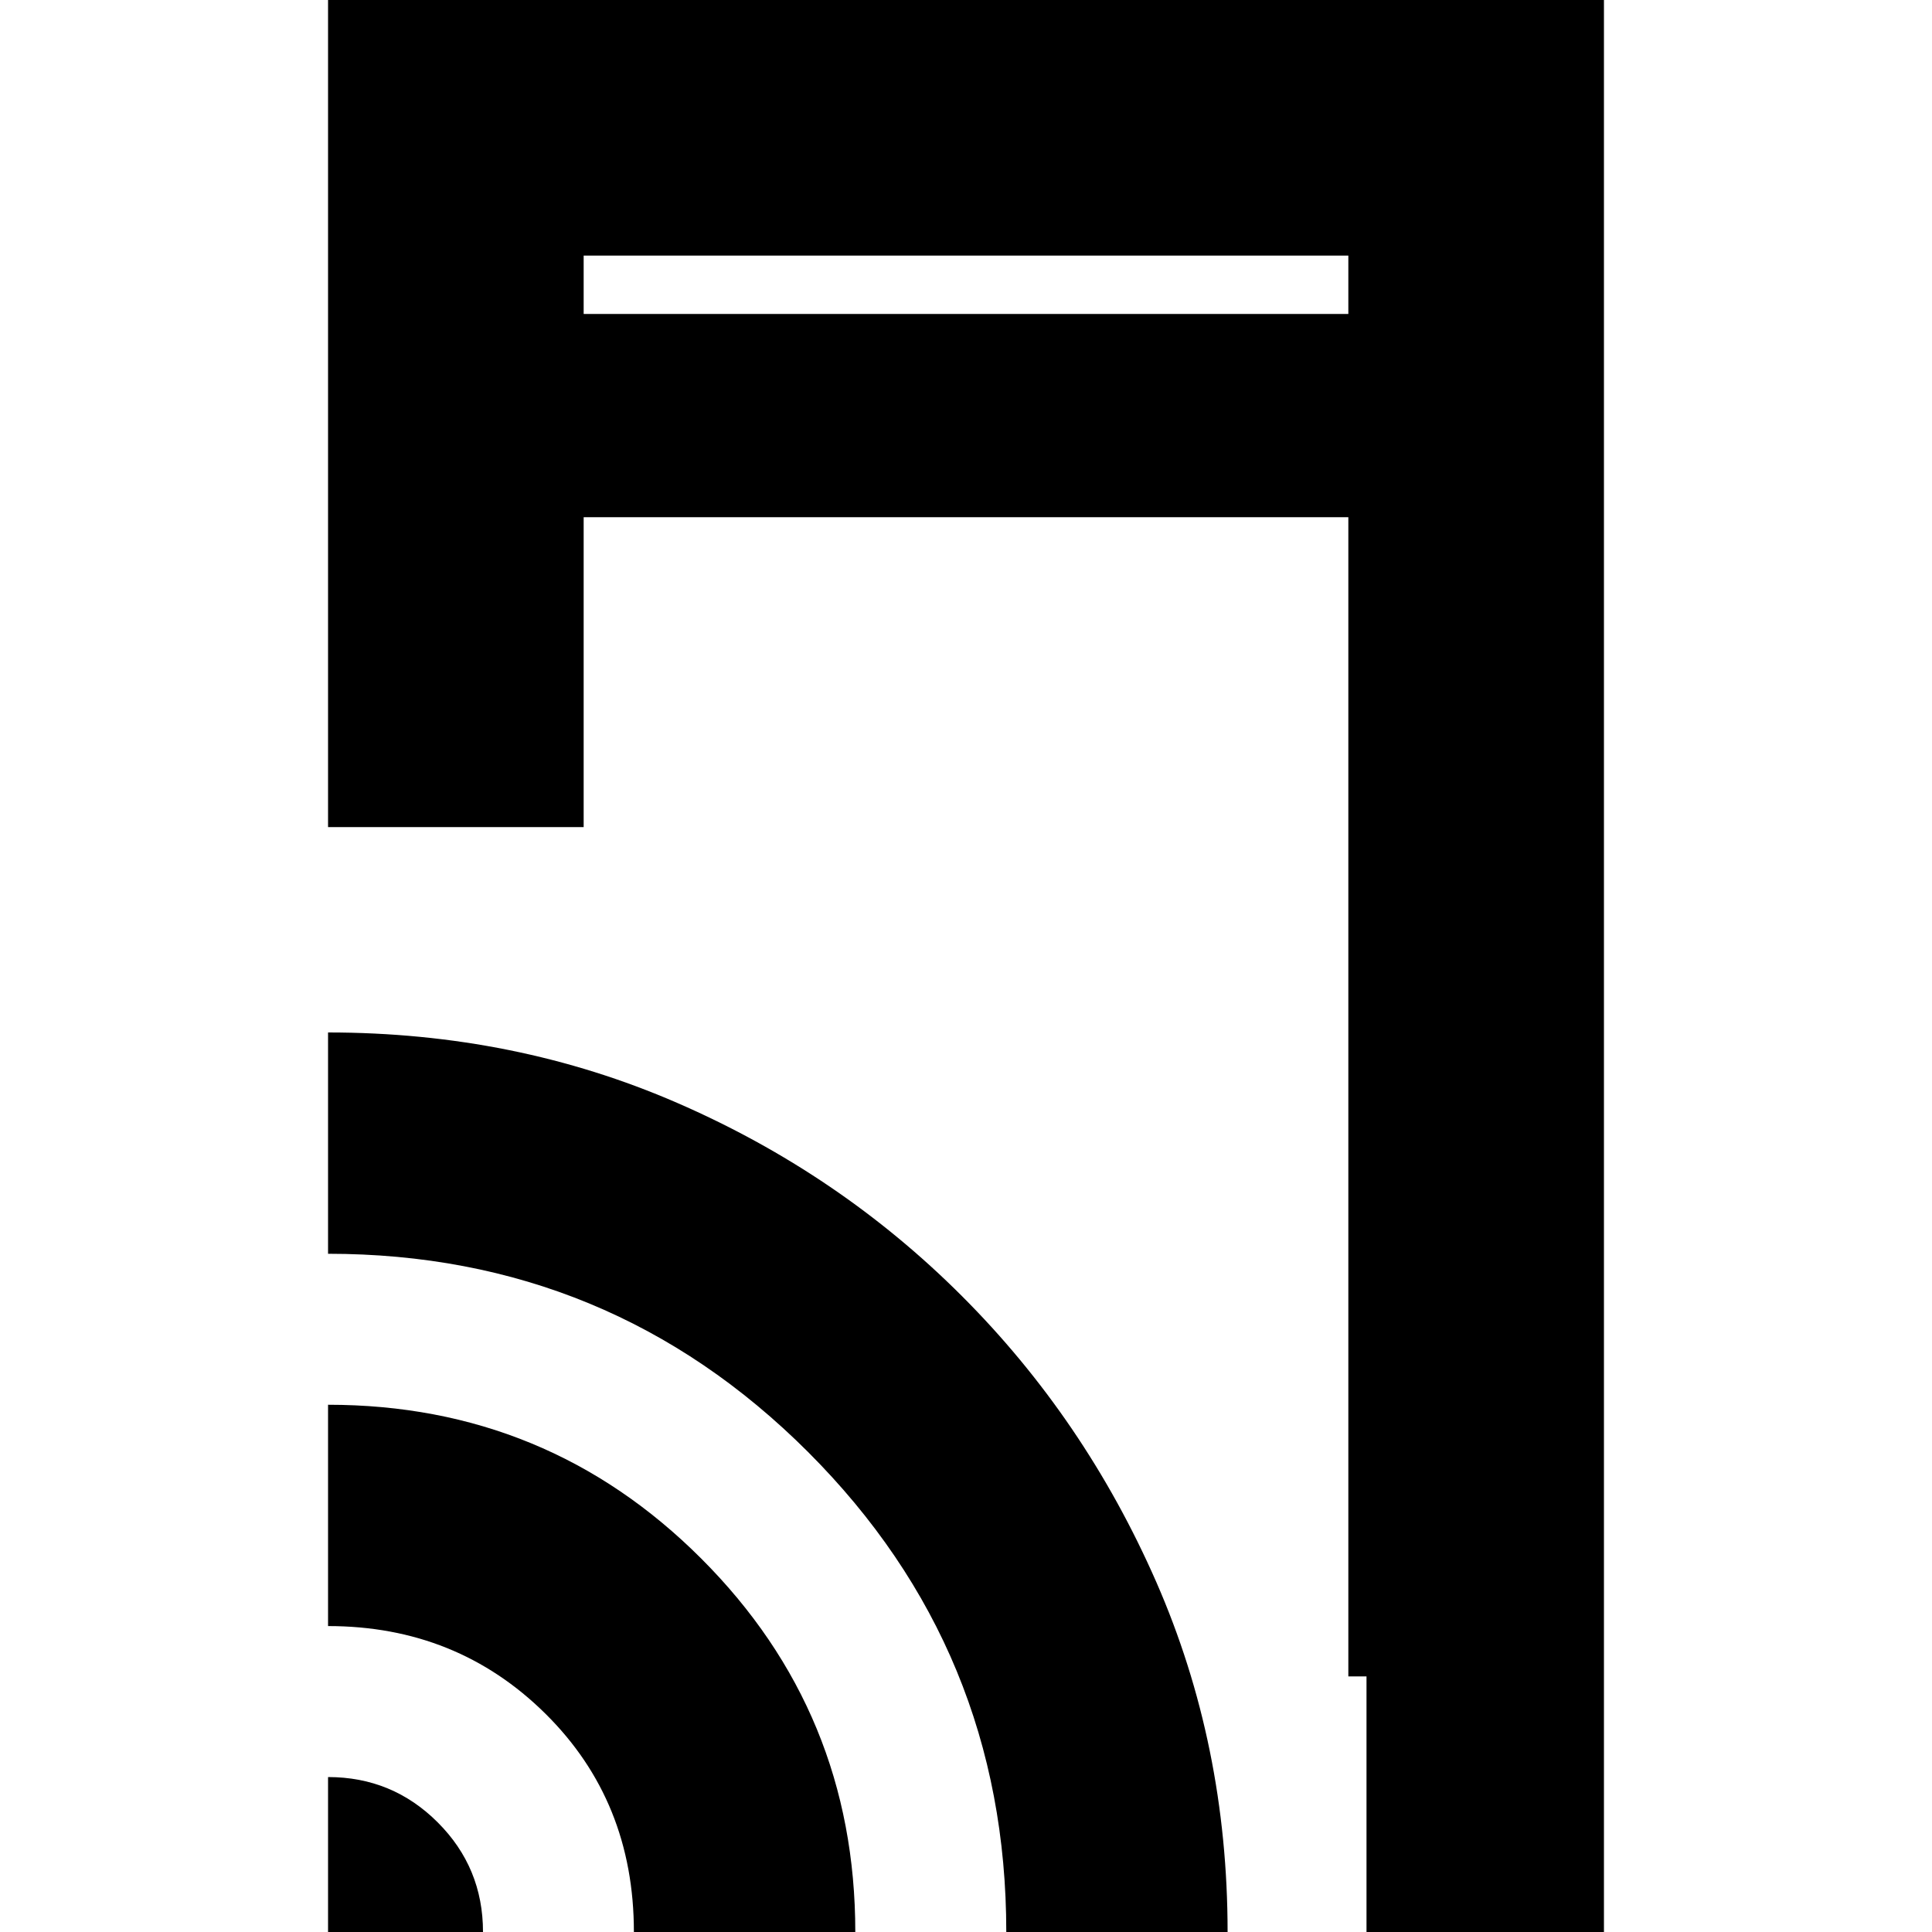 <svg xmlns="http://www.w3.org/2000/svg" height="20" width="20"><path d="M6.042 3.25h7.916v-.604H6.042ZM14.146 20v-2.646h-.188v-12H6.042v3.208H3.396V0h13.208v20Zm-10.75 0v-1.604q.666 0 1.135.469Q5 19.333 5 20Zm3.166 0q0-1.354-.916-2.26-.917-.907-2.25-.907v-2.291q2.271 0 3.864 1.593Q8.854 17.729 8.854 20Zm3.855 0q0-2.917-2.052-4.969-2.053-2.052-4.969-2.052v-2.291q1.937 0 3.614.729 1.678.729 2.948 2 1.271 1.271 2.011 2.958.739 1.687.739 3.625ZM6.042 3.25v-.604.604Z"/></svg>